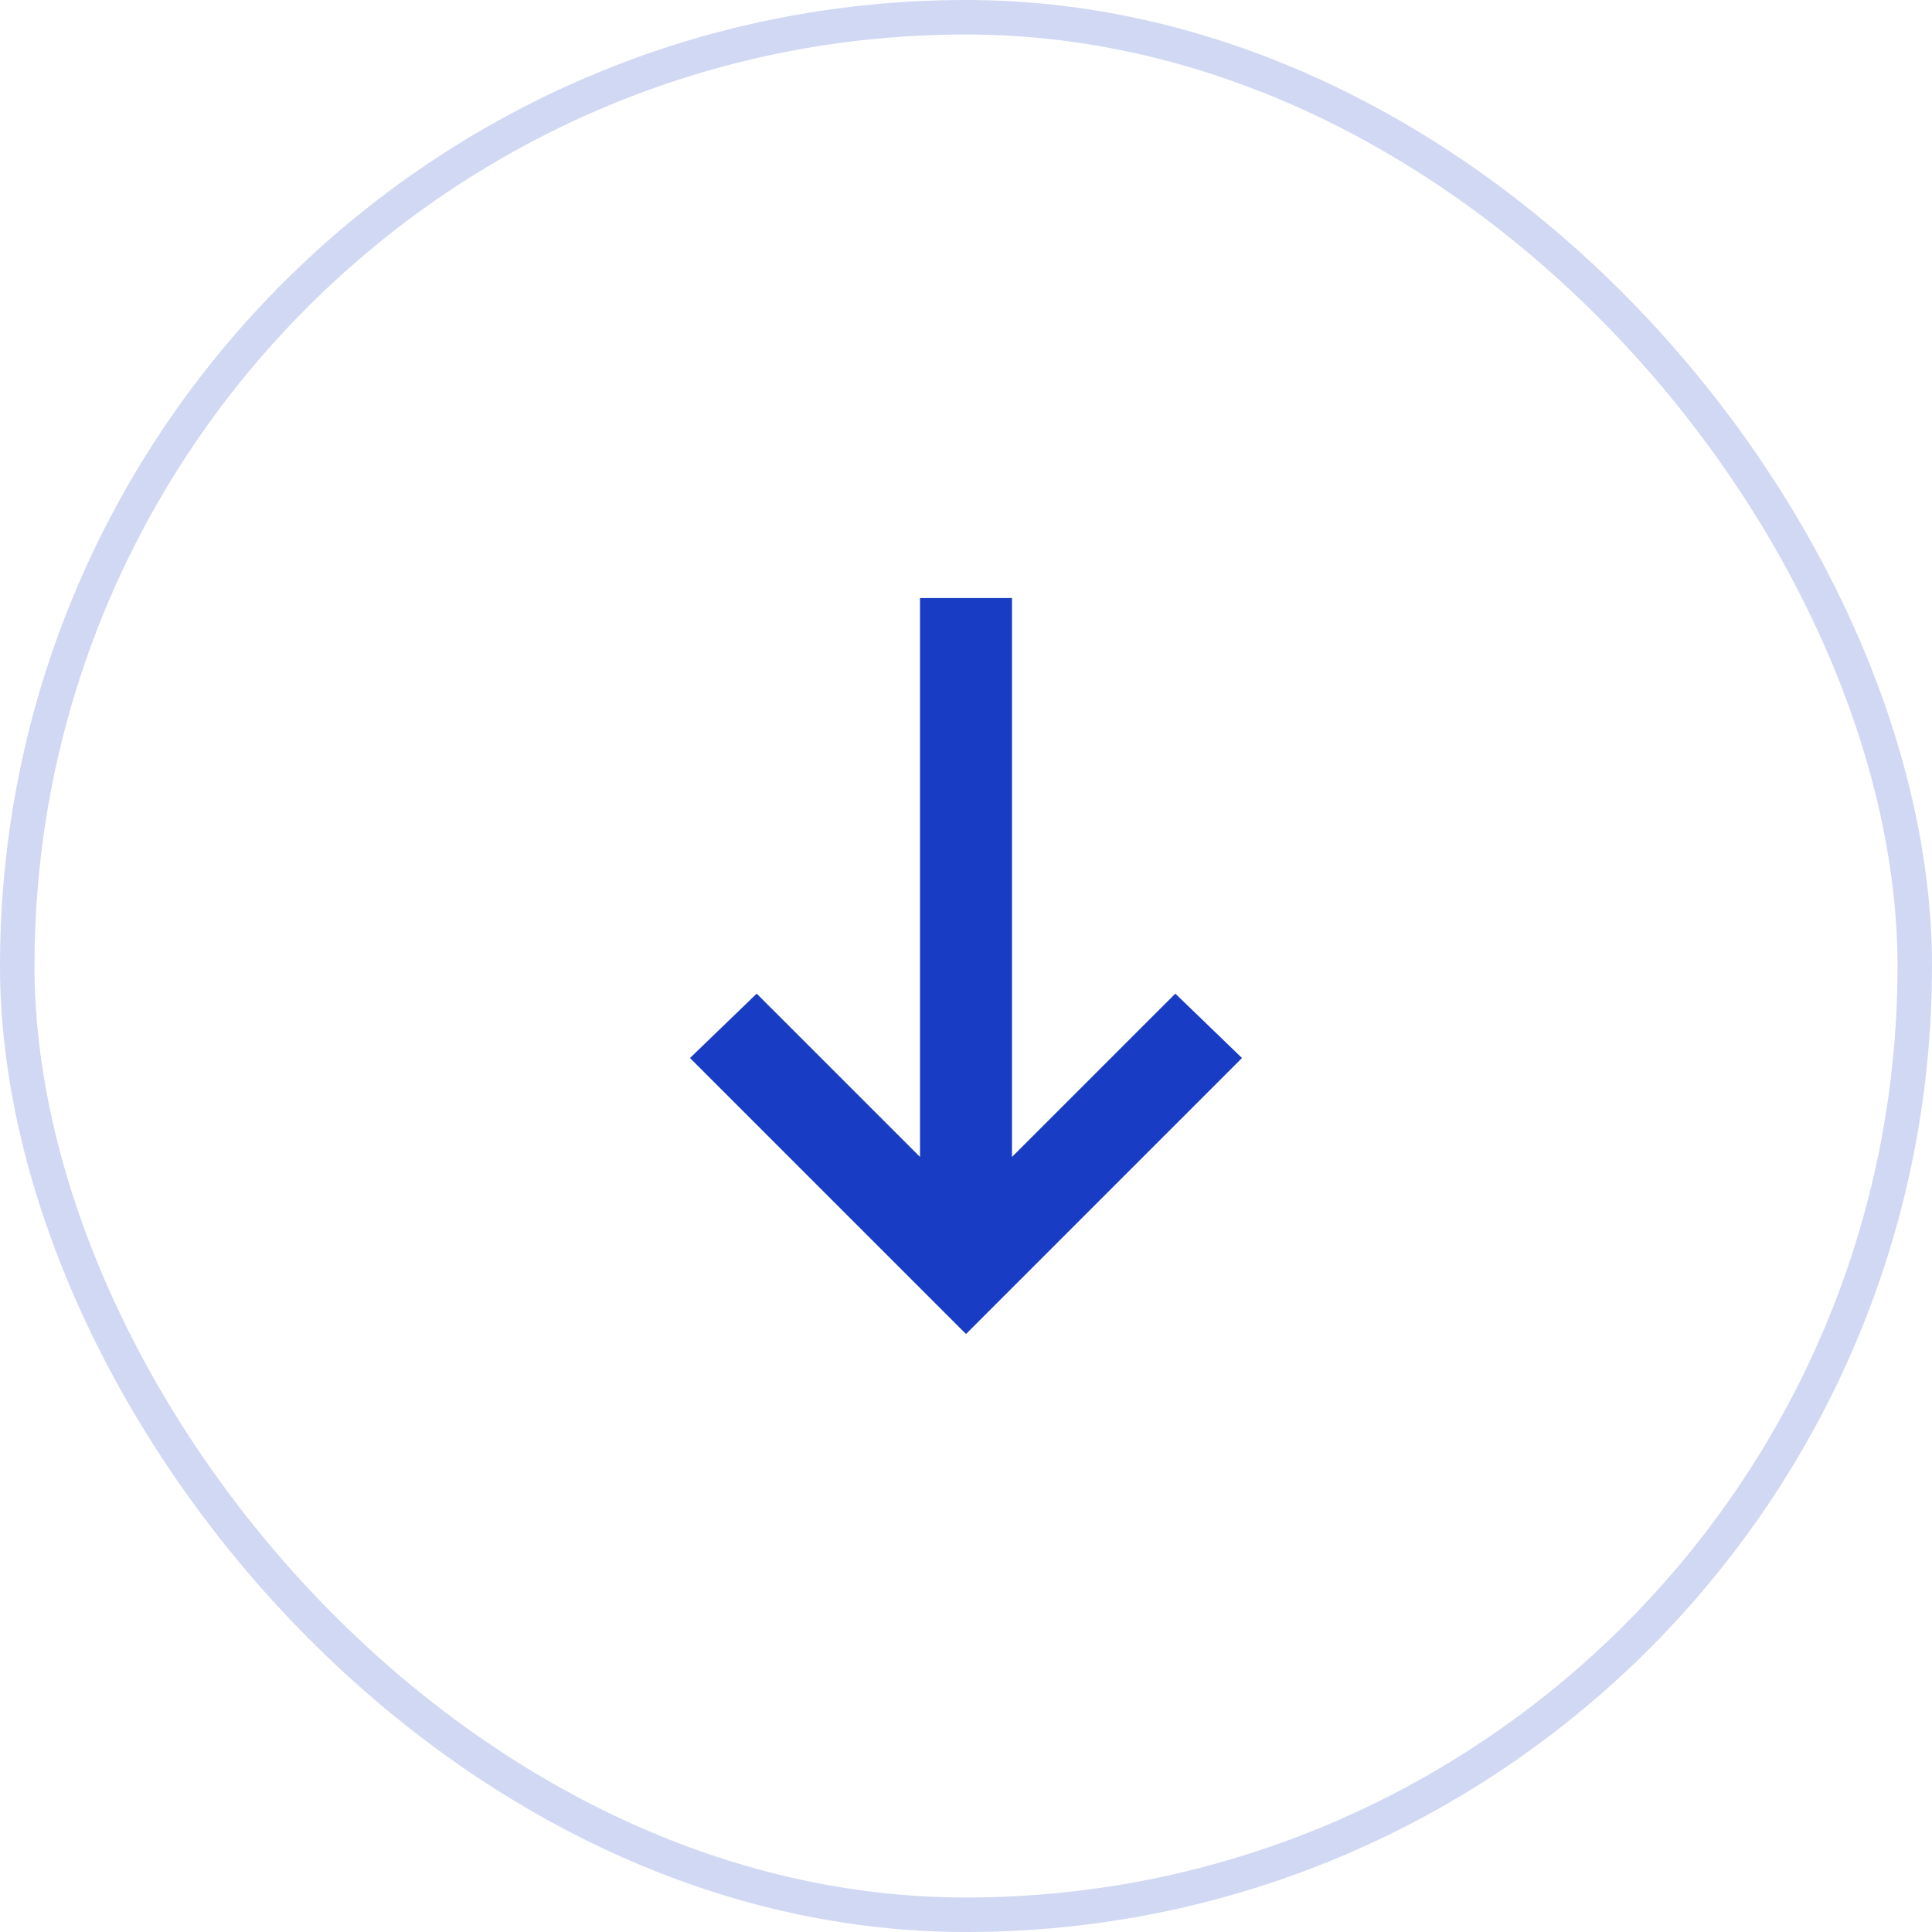 <svg width="56" height="56" viewBox="0 0 56 56" fill="none" xmlns="http://www.w3.org/2000/svg">
<mask id="mask0_97_1886" style="mask-type:alpha" maskUnits="userSpaceOnUse" x="12" y="12" width="32" height="32">
<rect x="44" y="12" width="32" height="32" transform="rotate(90 44 12)" fill="#193CC4"/>
</mask>
<g mask="url(#mask0_97_1886)">
<path d="M20 30.667L21.933 28.801L26.667 33.534L26.667 17.334L29.333 17.334L29.333 33.534L34.067 28.801L36 30.667L28 38.667L20 30.667Z" fill="#193CC4"/>
</g>
<rect x="0.5" y="0.5" width="55" height="55" rx="27.5" stroke="#193CC4" stroke-opacity="0.2"/>
</svg>
